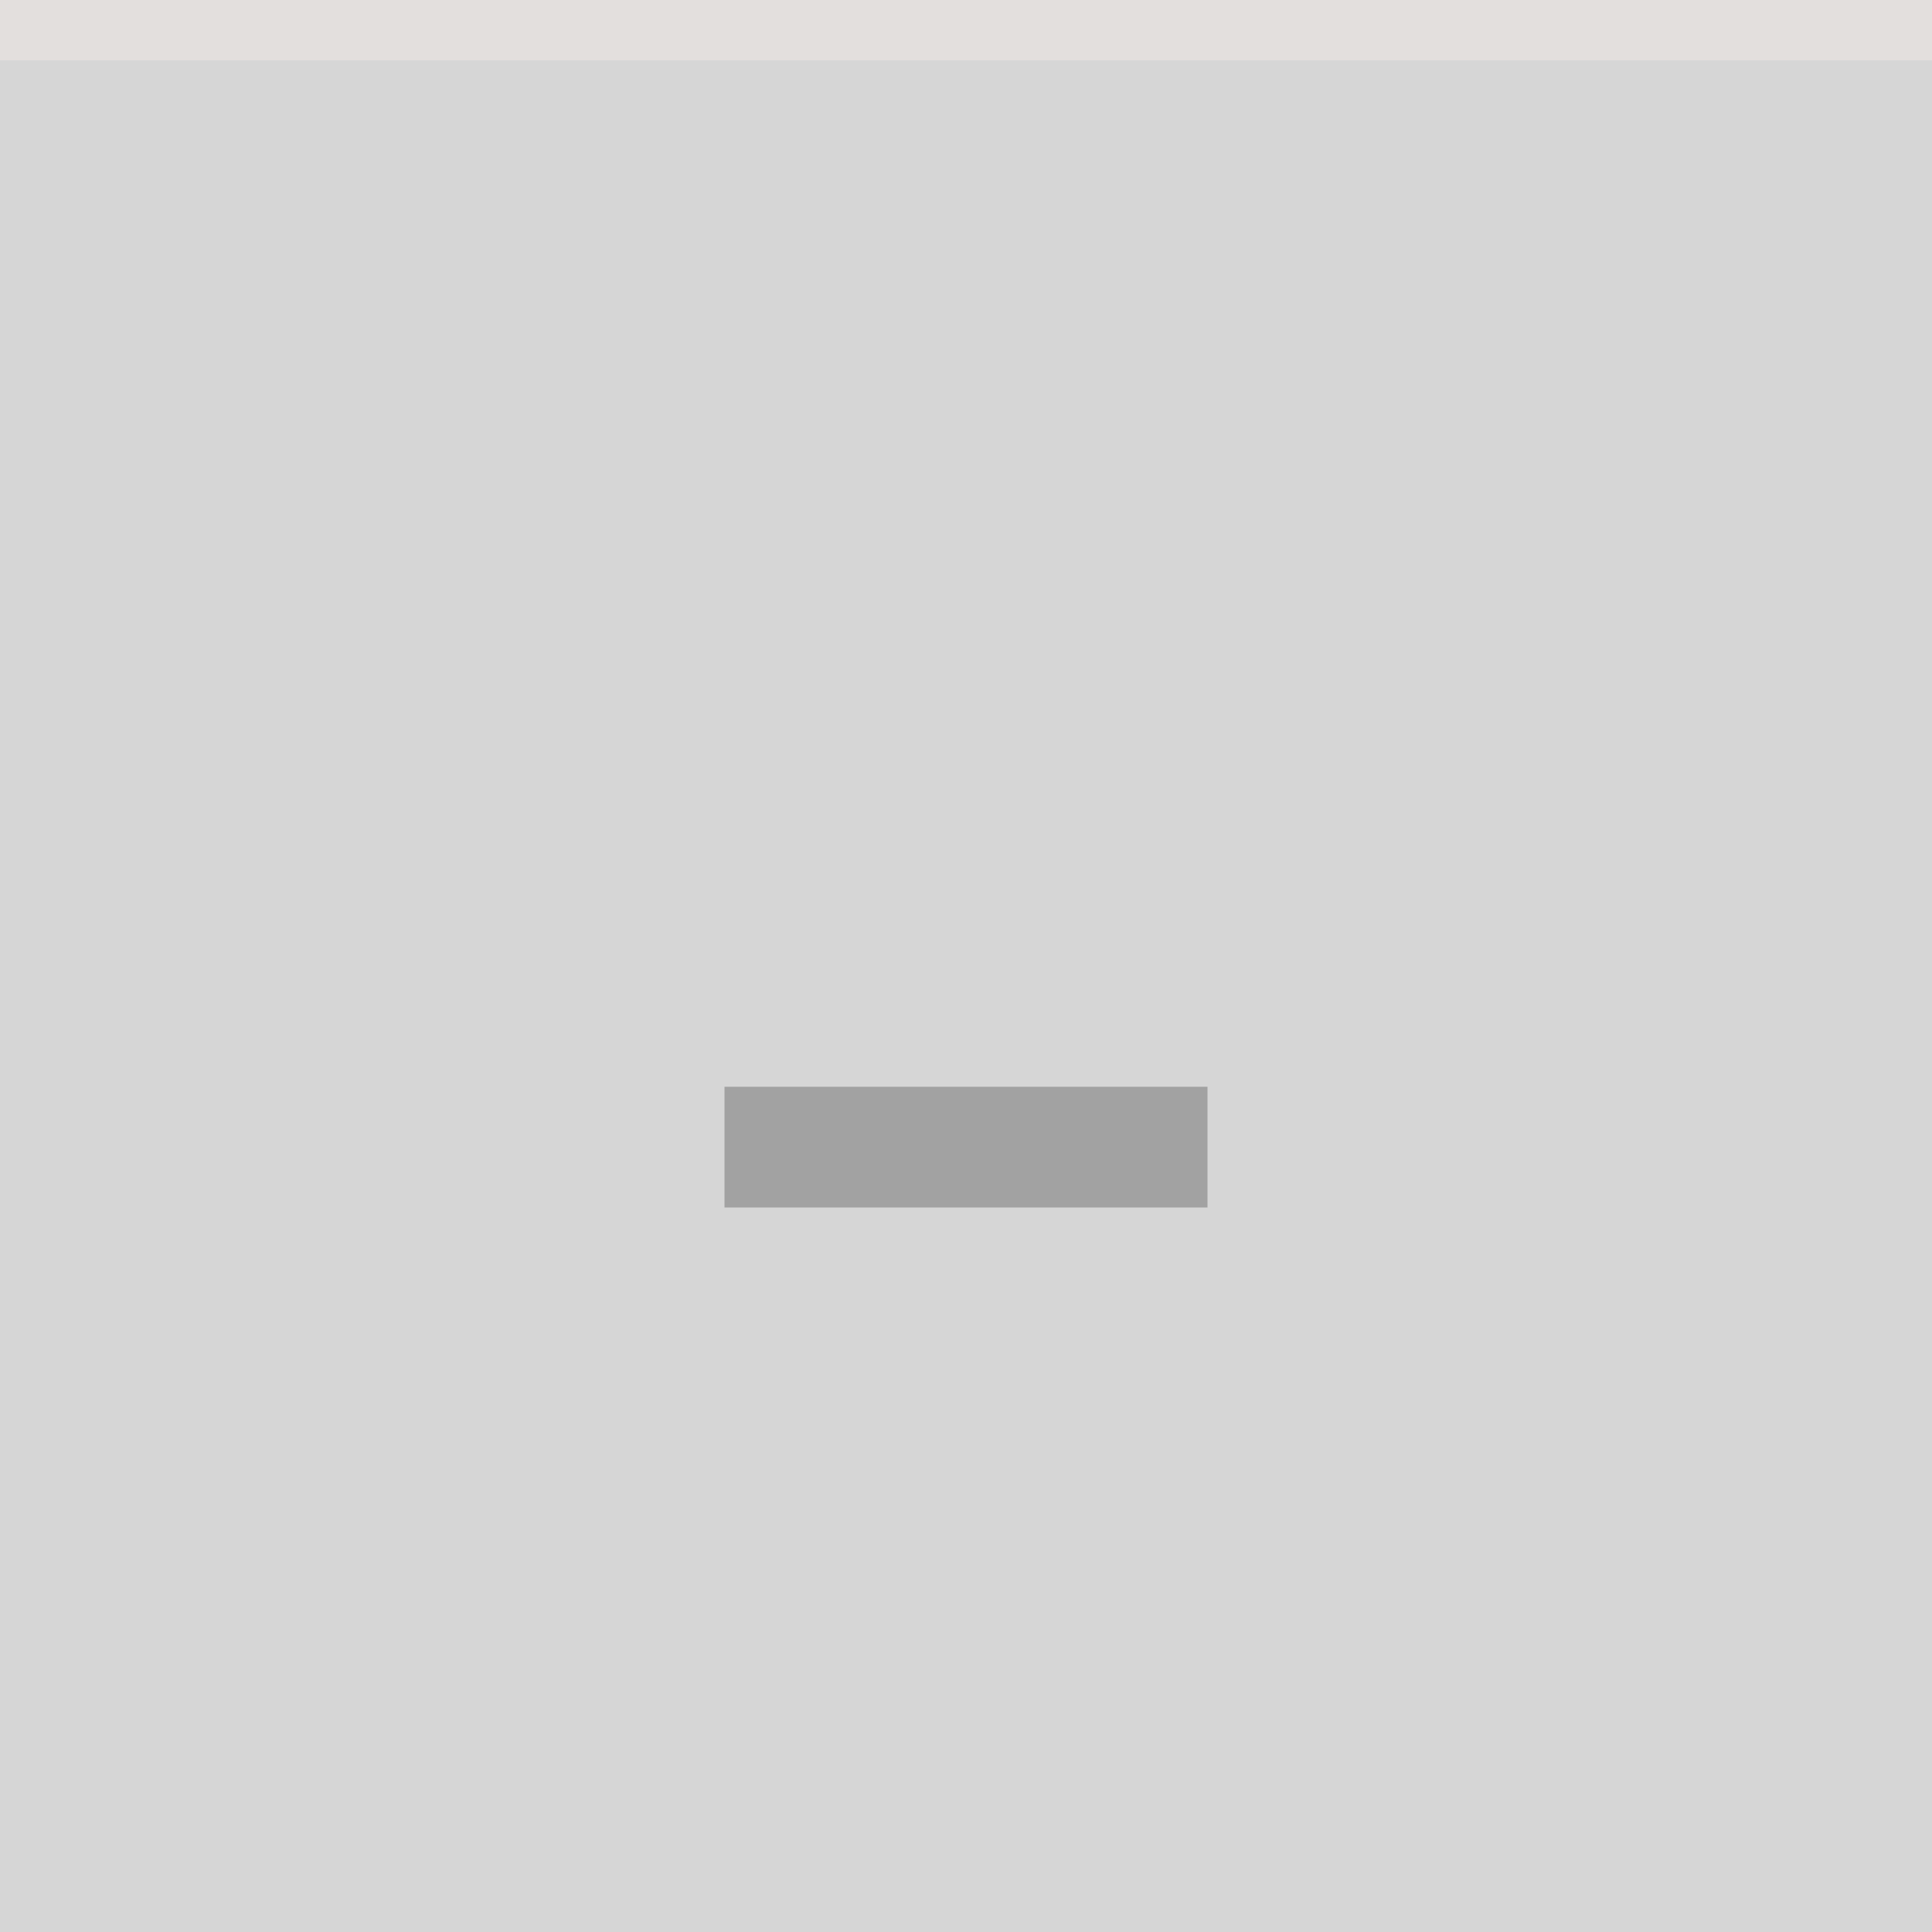 <svg xmlns="http://www.w3.org/2000/svg" width="32" height="32" viewBox="0 0 32 32">
  <rect width="32" height="32" fill="#D6D6D6"/>
  <rect width="32" height="1" fill="#f8efe8" fill-opacity="0.4"/>
  <g fill="#4D4D4D" opacity="0.38">
    <circle cx="16" cy="16" r="12" opacity="0"/>
    <path d="m12 18h8v2h-8z"/>
  </g>
</svg>
